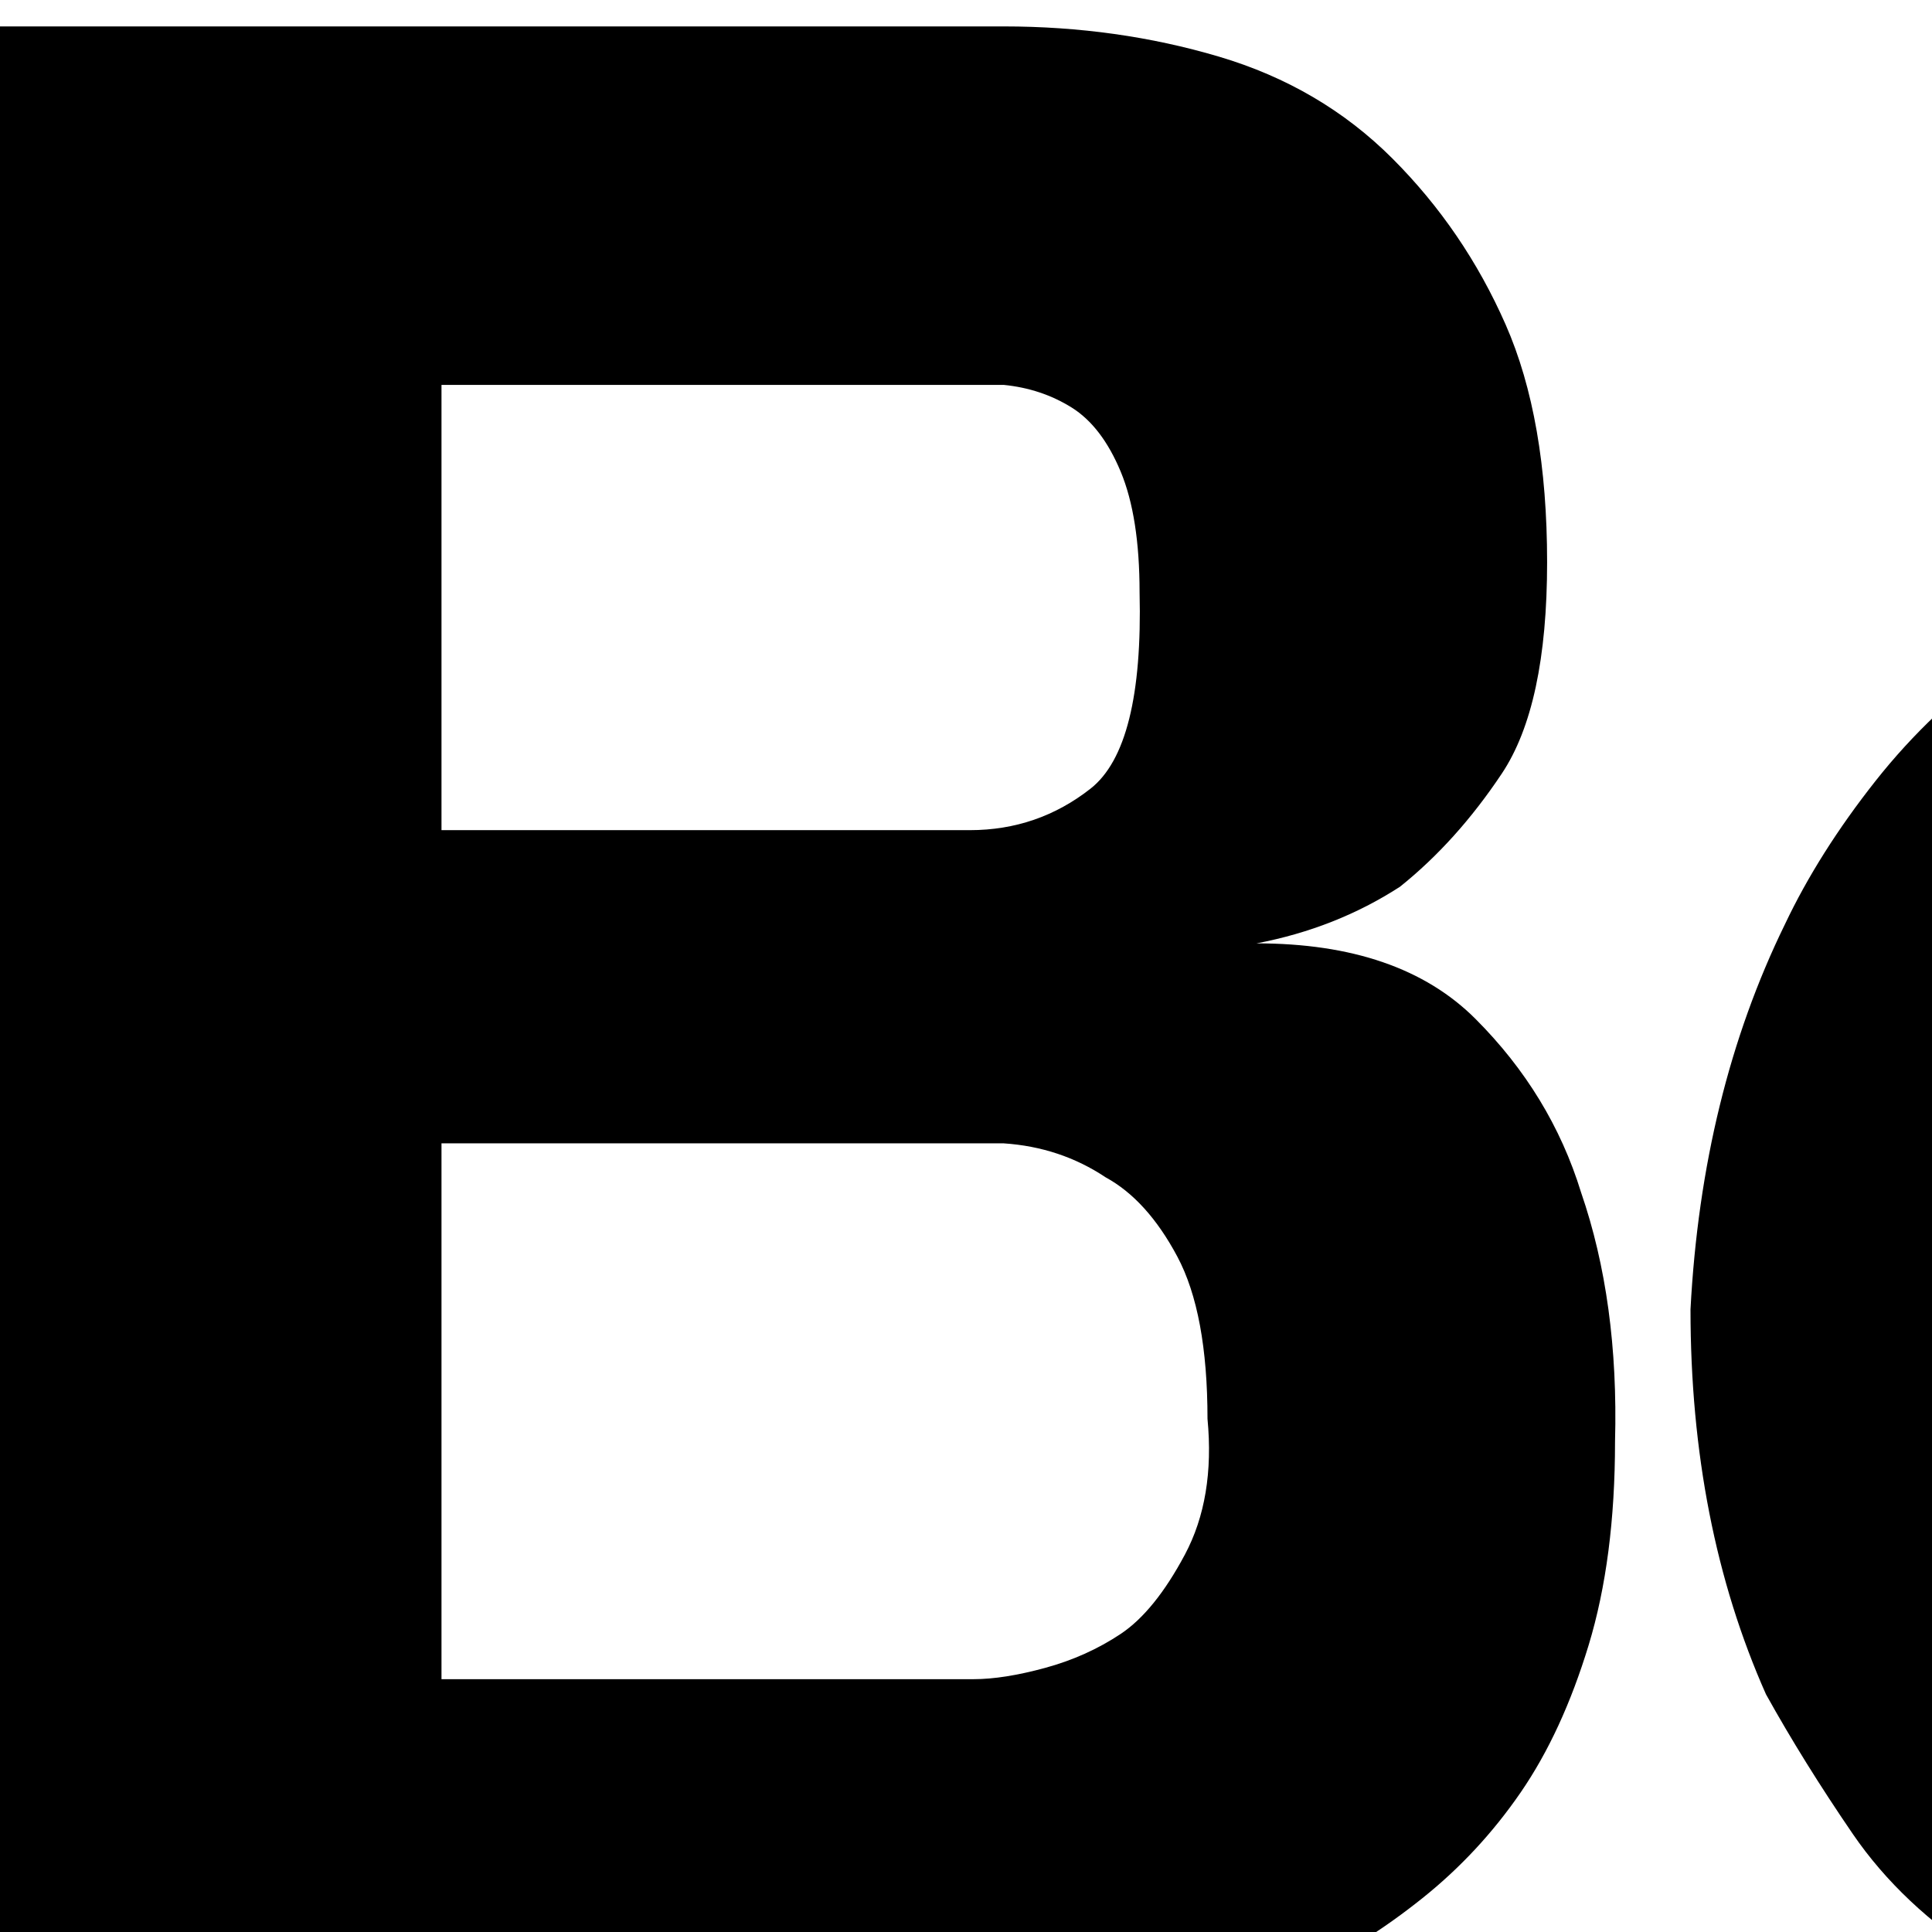 <svg xmlns="http://www.w3.org/2000/svg" version="1.1" viewBox="0 0 512 512" fill="currentColor"><path fill="currentColor" d="M333 250q38 0 58 20t28 46q10 29 9 66q0 31-7 54t-18 39t-26 28t-30 19q-36 17-81 18H0V7h266q30 0 57 8t46 27t30 44t11 63t-12 56t-27 30q-17 11-38 15m-216-30h140q18 0 32-11t13-52q0-20-5-32t-13-17t-18-6H117zm141 225q8 0 19-3t20-9t17-21t6-36q0-28-8-43t-19-21q-12-8-27-9H117v142zm387-303q39 0 67 10t48 26t32 37t19 43q16 51 11 116H558q0 38 14 56t31 27q19 10 45 9q32 0 49-9t24-19q9-12 9-29h90q0 29-7 50t-20 36t-29 26t-32 16q-39 15-87 14q-39 0-68-9t-51-23t-35-33t-23-37q-20-45-20-102q3-57 25-102q9-19 24-38t35-33t48-23t65-9m80 161q0-23-9-41q-8-16-24-29t-45.5-13t-46.5 13t-28 30t-15 40zm21-199H535V38h211z"/></svg>